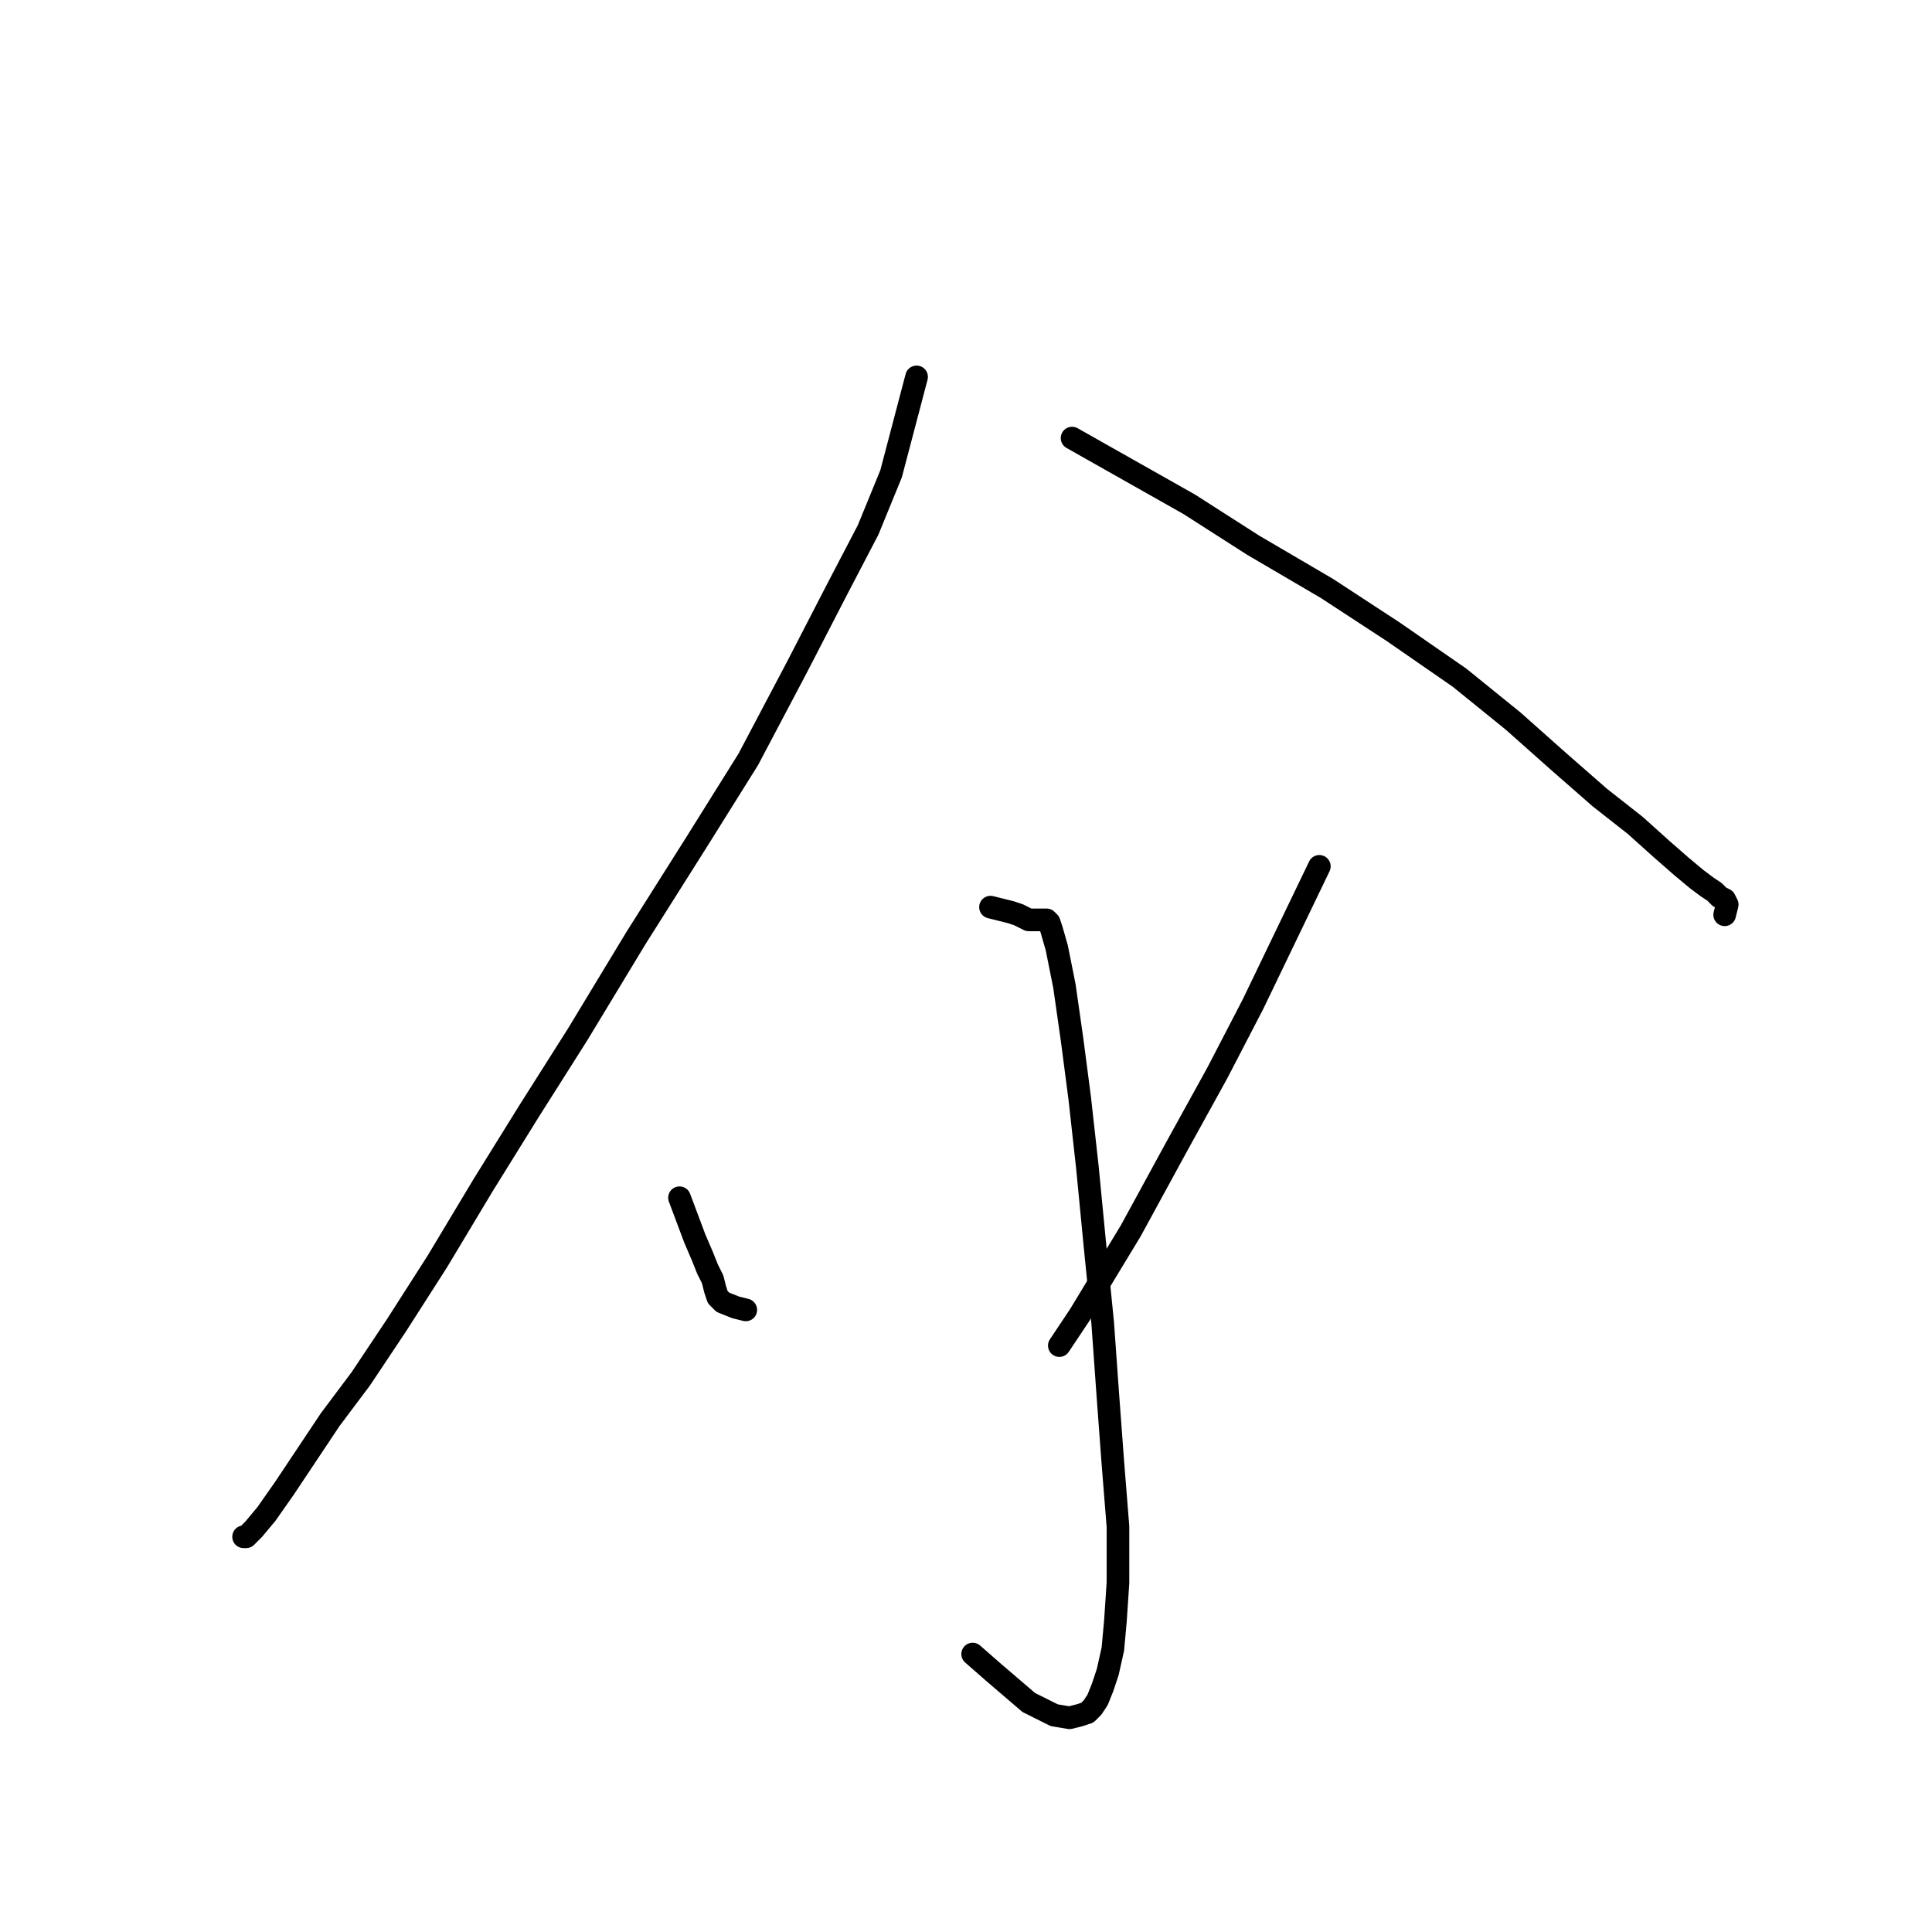 <?xml version="1.0" standalone="no"?>
    <svg width="256" height="256" xmlns="http://www.w3.org/2000/svg" version="1.1">
    <polyline stroke="black" stroke-width="3" stroke-linecap="round" fill="transparent" stroke-linejoin="round" points="121.452 49.941 119.763 56.359 118.074 62.777 115.034 70.208 110.98 77.977 105.576 88.448 99.158 100.608 92.402 111.417 84.296 124.253 76.527 137.089 70.109 147.222 64.029 157.018 57.949 167.151 52.544 175.596 47.815 182.689 43.762 188.094 40.384 193.161 37.682 197.214 35.317 200.592 33.628 202.618 32.615 203.632 32.277 203.632 32.277 203.632 " />
        <polyline stroke="black" stroke-width="3" stroke-linecap="round" fill="transparent" stroke-linejoin="round" points="142.056 58.048 149.825 62.439 157.594 66.83 166.039 72.235 175.834 77.977 184.617 83.719 193.399 89.799 200.492 95.542 206.573 100.946 211.977 105.675 216.706 109.391 220.084 112.431 222.786 114.795 224.813 116.484 226.164 117.497 227.177 118.173 227.853 118.849 228.528 119.186 228.866 119.862 228.528 121.213 228.528 121.213 " />
        <polyline stroke="black" stroke-width="3" stroke-linecap="round" fill="transparent" stroke-linejoin="round" points="131.247 120.2 132.598 120.537 133.949 120.875 134.963 121.213 135.638 121.551 136.314 121.889 136.652 121.889 136.989 121.889 137.327 121.889 137.665 121.889 138.003 121.889 138.341 121.889 138.678 121.889 139.016 122.226 139.354 123.24 140.03 125.604 141.043 130.671 142.056 137.764 143.07 145.533 144.083 154.653 145.096 165.125 146.11 175.258 146.785 184.716 147.461 193.836 148.136 202.281 148.136 209.712 147.799 214.779 147.461 218.494 146.785 221.534 146.11 223.561 145.434 225.25 144.758 226.263 144.083 226.939 143.07 227.276 141.718 227.614 139.692 227.276 136.314 225.588 131.585 221.534 128.883 219.17 128.883 219.17 " />
        <polyline stroke="black" stroke-width="3" stroke-linecap="round" fill="transparent" stroke-linejoin="round" points="90.038 158.707 91.051 161.409 92.065 164.111 93.078 166.476 93.753 168.165 94.429 169.516 94.767 170.867 95.105 171.88 95.78 172.556 97.469 173.231 98.82 173.569 98.82 173.569 " />
        <polyline stroke="black" stroke-width="3" stroke-linecap="round" fill="transparent" stroke-linejoin="round" points="174.821 114.795 170.43 123.915 166.039 133.035 161.31 142.155 155.905 151.951 149.825 163.098 143.07 174.245 140.367 178.298 140.367 178.298 " />
        </svg>
